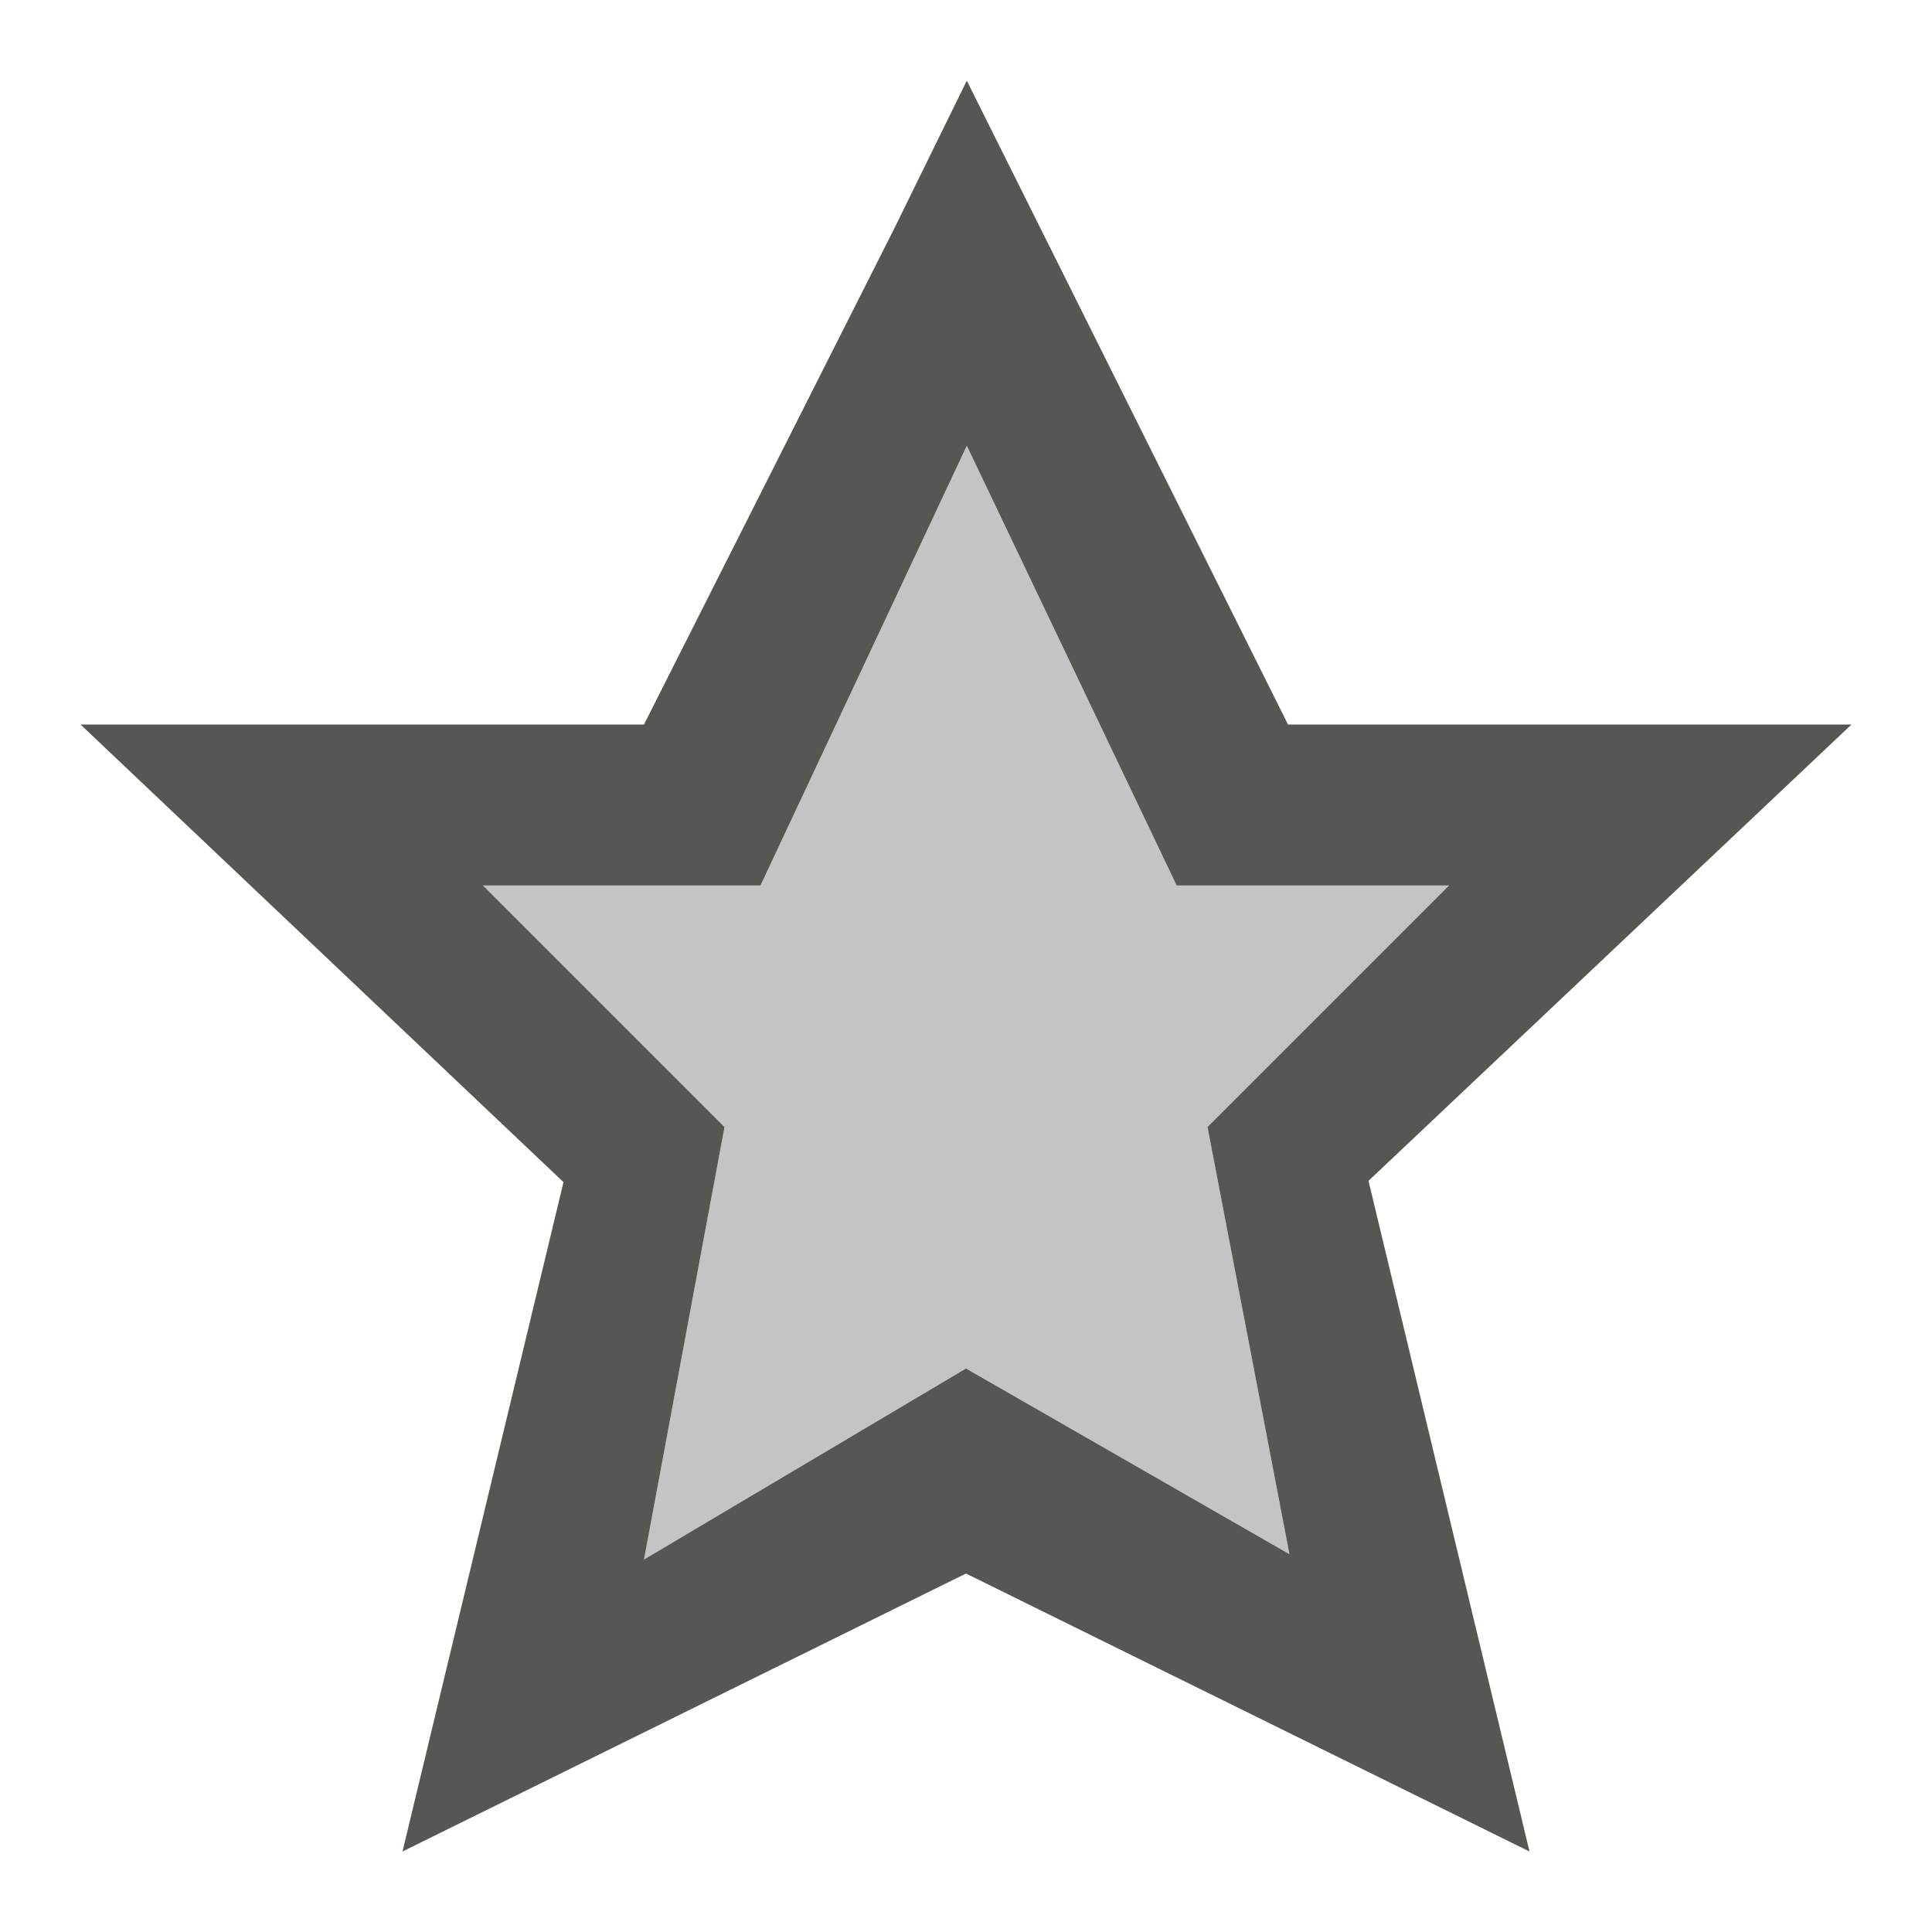 <svg xmlns="http://www.w3.org/2000/svg" viewBox="0 0 24 24">
  <path
     style="fill:#555753"
     d="M 12.01,1.002 11.113,2.83 8,9 H 1 L 7,14.685 5,23 12,19.547 19,23 17,14.669 23,9 h -7 z m 0,4.535 L 14.617,11 H 18 l -3,3 1.018,5.307 L 12,17 8,19.373 9,14 6,11 h 3.447 z"
     />
  <path
     style="opacity:0.35;fill:#555753"
     d="M 12.01,5.537 14.617,11 H 18 l -3,3 1.018,5.307 L 12,17 8,19.373 9,14 6,11 h 3.447 z"
     />
</svg>
